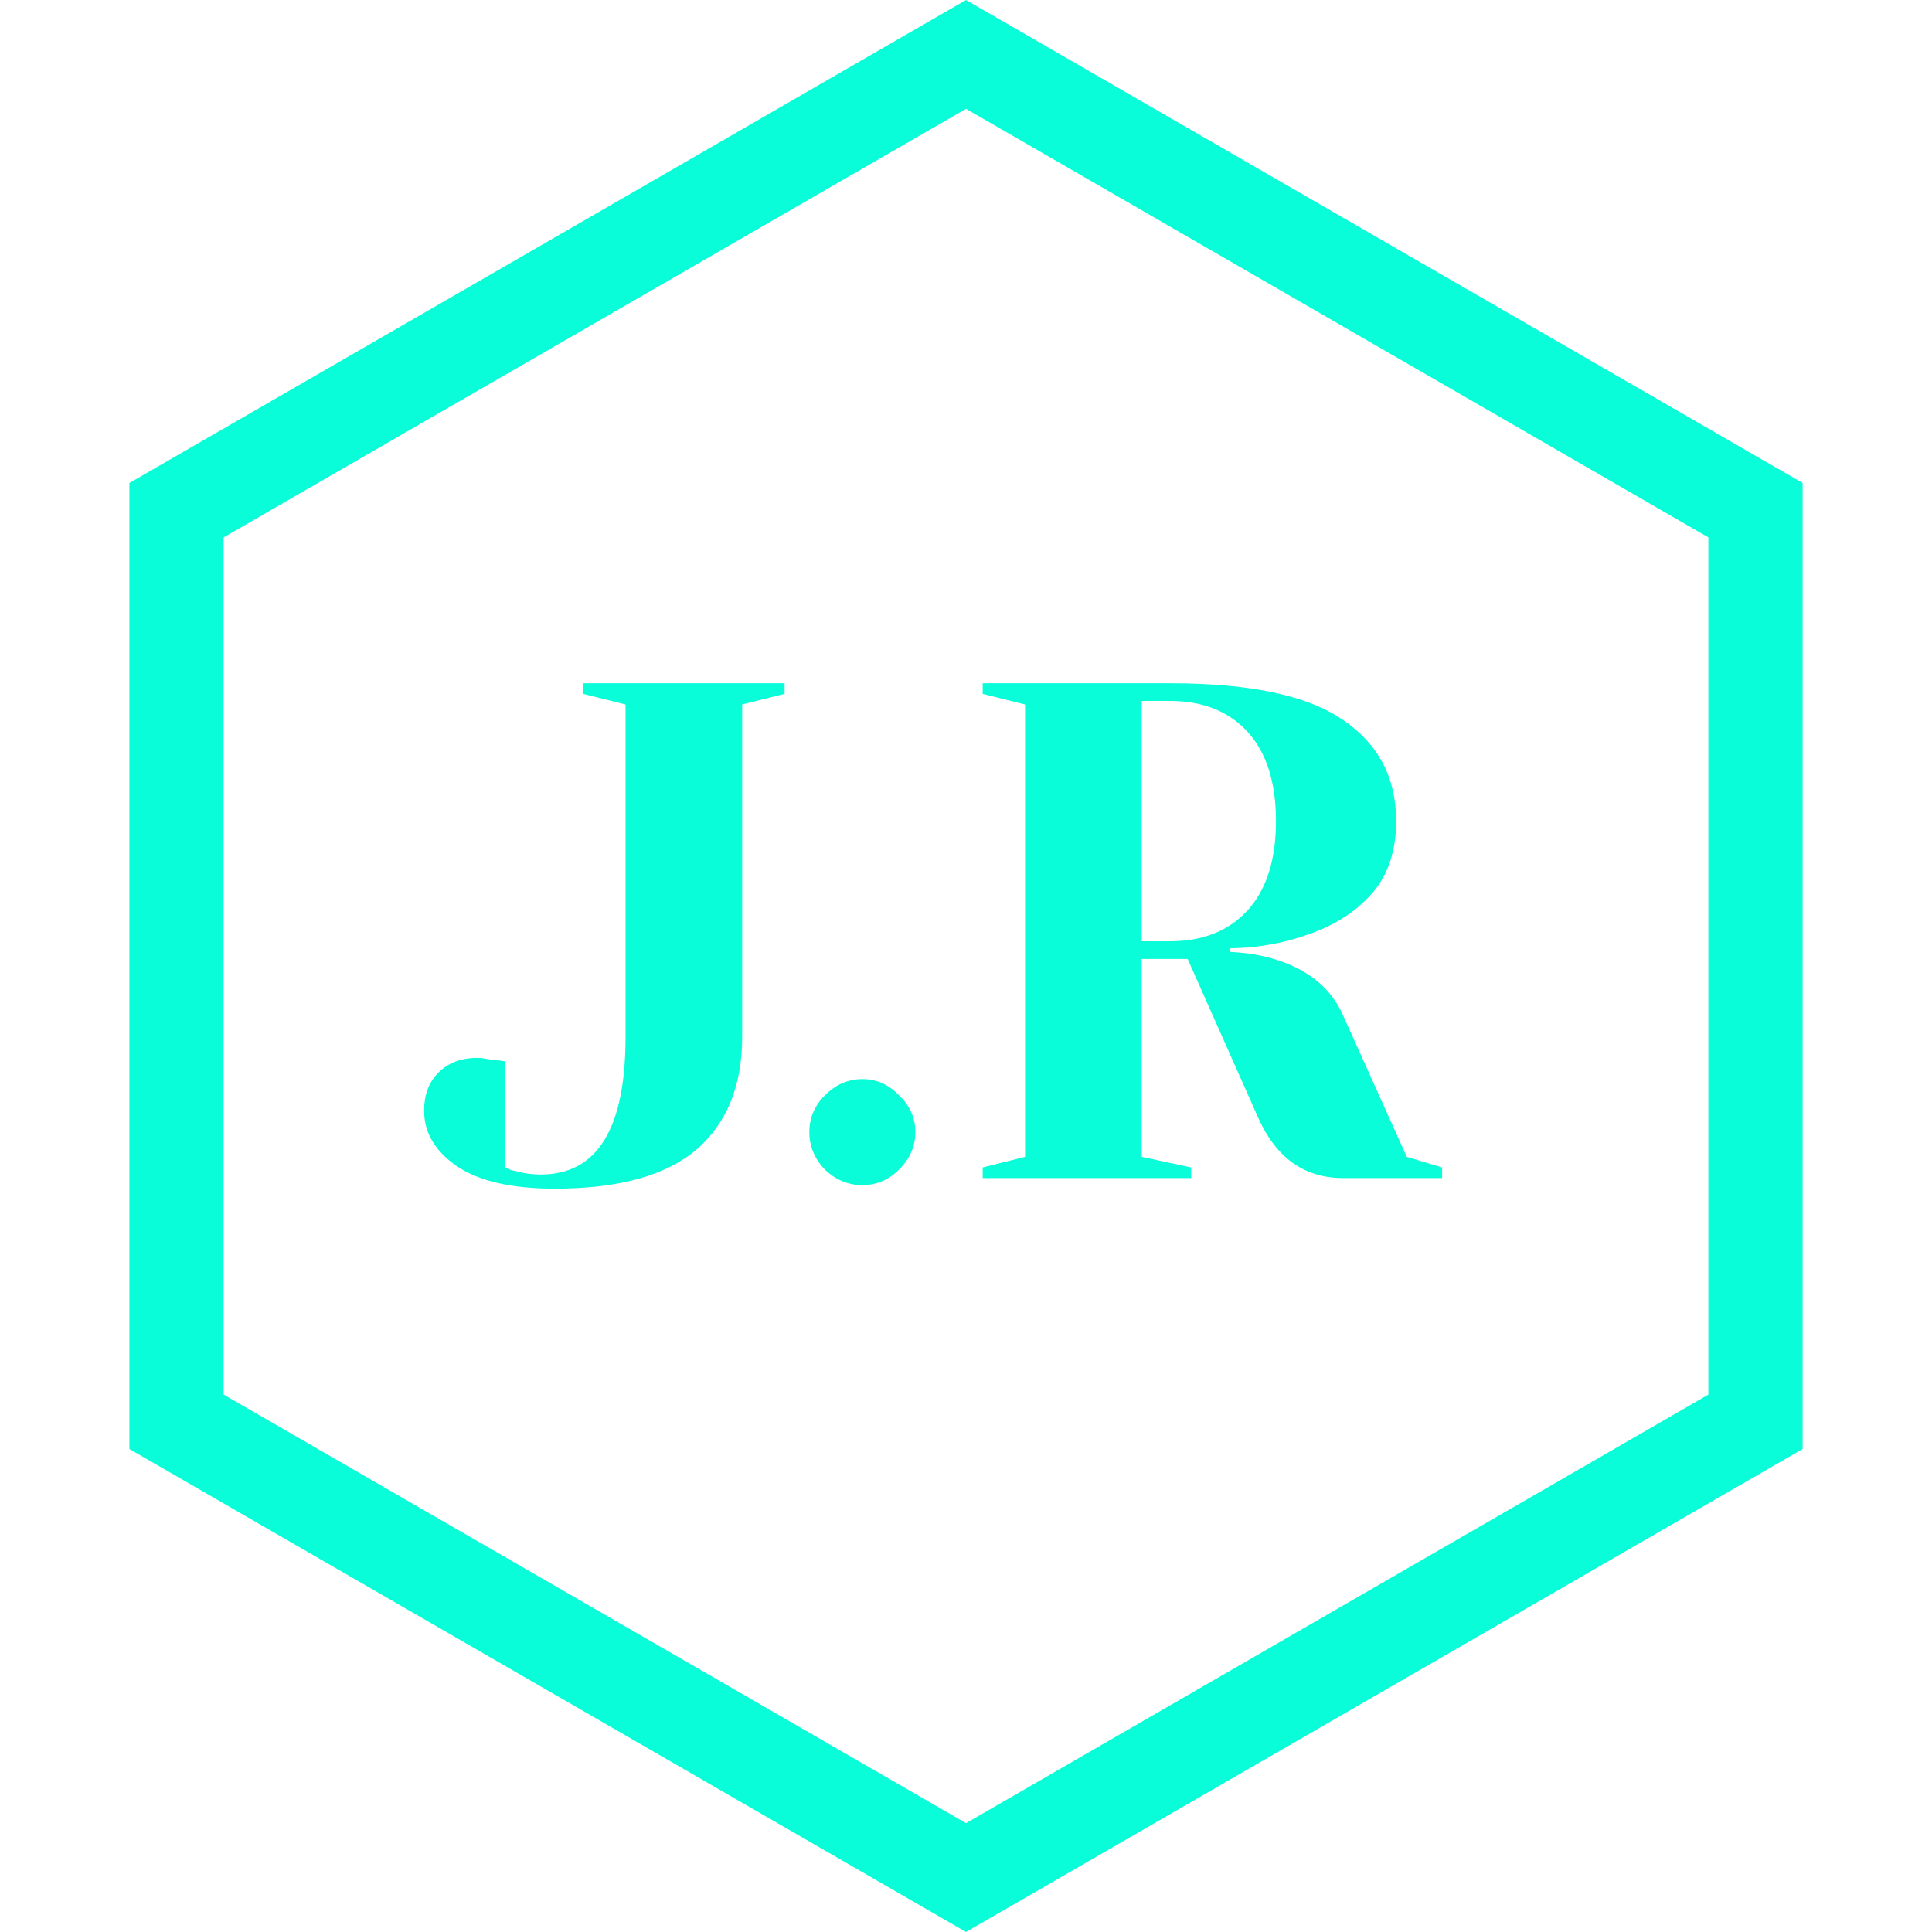 <svg width="41" height="41" viewBox="0 0 41 41" fill="none" xmlns="http://www.w3.org/2000/svg">
<path d="M3.746 10.827L20.5 1.155L37.254 10.827V30.173L20.5 39.845L3.746 30.173V10.827Z" stroke="#08FDD8" stroke-width="2"/>
<path d="M11.775 25.225C10.855 25.225 10.16 25.065 9.69 24.745C9.23 24.425 9 24.035 9 23.575C9 23.235 9.1 22.965 9.3 22.765C9.51 22.555 9.785 22.45 10.125 22.45C10.205 22.45 10.285 22.46 10.365 22.48C10.445 22.49 10.5 22.495 10.53 22.495L10.725 22.525V24.775C10.795 24.815 10.865 24.84 10.935 24.85C11.105 24.9 11.285 24.925 11.475 24.925C12.675 24.925 13.275 23.95 13.275 22V14.95L12.375 14.725V14.5H16.65V14.725L15.75 14.95V22C15.75 23.04 15.425 23.84 14.775 24.4C14.125 24.95 13.125 25.225 11.775 25.225ZM18.3 25.15C18 25.15 17.735 25.04 17.505 24.82C17.285 24.59 17.175 24.325 17.175 24.025C17.175 23.725 17.285 23.465 17.505 23.245C17.735 23.015 18 22.9 18.3 22.9C18.6 22.9 18.86 23.015 19.08 23.245C19.31 23.465 19.425 23.725 19.425 24.025C19.425 24.325 19.31 24.59 19.08 24.82C18.86 25.04 18.6 25.15 18.3 25.15ZM20.854 24.775L21.753 24.55V14.95L20.854 14.725V14.5H24.828C26.529 14.5 27.753 14.76 28.503 15.28C29.253 15.79 29.628 16.505 29.628 17.425C29.628 18.045 29.463 18.55 29.134 18.94C28.803 19.32 28.378 19.605 27.858 19.795C27.308 20.005 26.724 20.115 26.104 20.125V20.2C26.474 20.22 26.799 20.275 27.078 20.365C27.779 20.585 28.253 20.98 28.503 21.55L29.854 24.55L30.604 24.775V25H28.503C27.683 25 27.084 24.575 26.703 23.725L25.203 20.35H24.229V24.55L25.279 24.775V25H20.854V24.775ZM24.828 19.975C25.529 19.975 26.078 19.755 26.479 19.315C26.878 18.875 27.078 18.245 27.078 17.425C27.078 16.605 26.878 15.975 26.479 15.535C26.078 15.095 25.529 14.875 24.828 14.875H24.229V19.975H24.828Z" fill="#08FDD8"/>
</svg>
